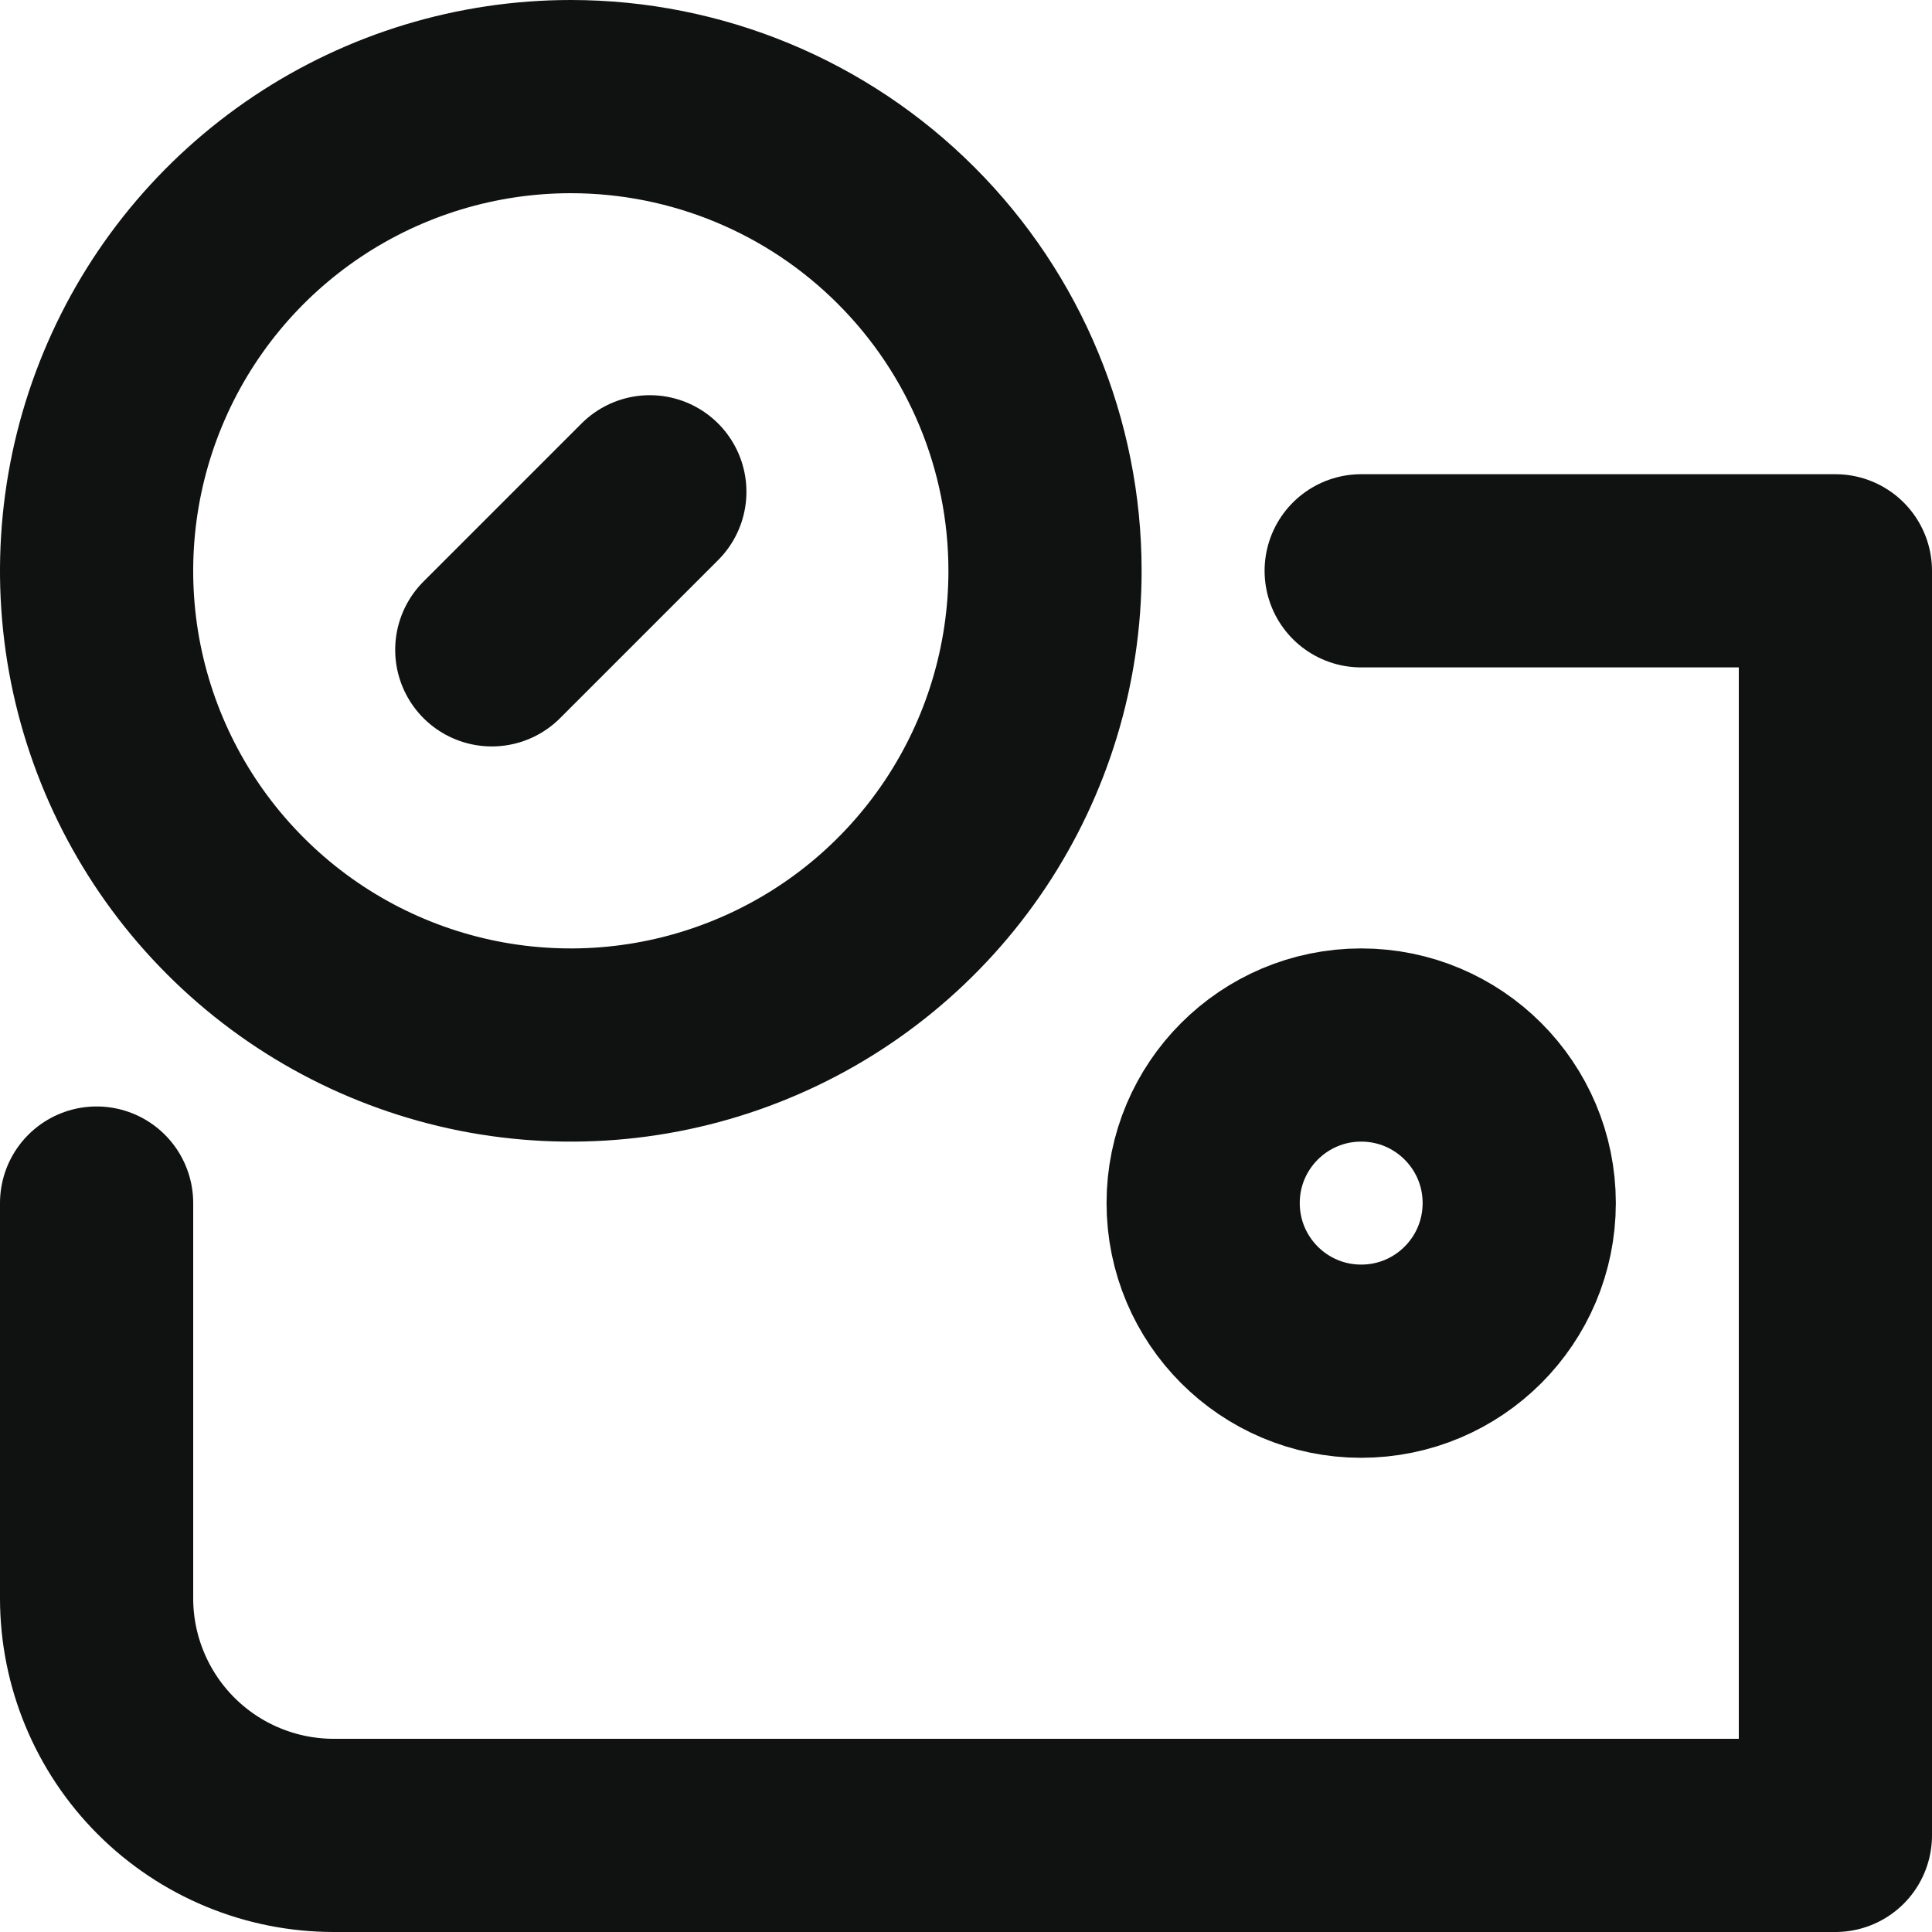 <svg width="20" height="20" viewBox="0 0 20 20" fill="none" xmlns="http://www.w3.org/2000/svg">
<path d="M14.091 14.091C14.995 14.091 15.727 13.358 15.727 12.454C15.727 11.551 14.995 10.818 14.091 10.818C13.187 10.818 12.455 11.551 12.455 12.454C12.455 13.358 13.187 14.091 14.091 14.091Z" stroke="#101212" stroke-width="2" stroke-linecap="round" stroke-linejoin="round"/>
<path d="M10.818 5.909C10.818 6.88 10.53 7.829 9.991 8.636C9.451 9.444 8.685 10.073 7.788 10.444C6.891 10.816 5.904 10.913 4.951 10.724C3.999 10.534 3.124 10.067 2.438 9.38C1.751 8.694 1.284 7.819 1.094 6.867C0.905 5.915 1.002 4.927 1.374 4.03C1.745 3.133 2.374 2.367 3.182 1.827C3.989 1.288 4.938 1 5.909 1C7.211 1 8.46 1.517 9.38 2.438C10.301 3.358 10.818 4.607 10.818 5.909V5.909Z" stroke="#101212" stroke-width="2" stroke-linecap="round" stroke-linejoin="round"/>
<path d="M14.091 5.909H19V19H3.455C2.804 19 2.179 18.741 1.719 18.281C1.259 17.821 1 17.196 1 16.546V12.454" stroke="#101212" stroke-width="2" stroke-linecap="round" stroke-linejoin="round"/>
<path d="M6.727 5.091L5.091 6.727" stroke="#101212" stroke-width="2" stroke-linecap="round" stroke-linejoin="round"/>
</svg>
